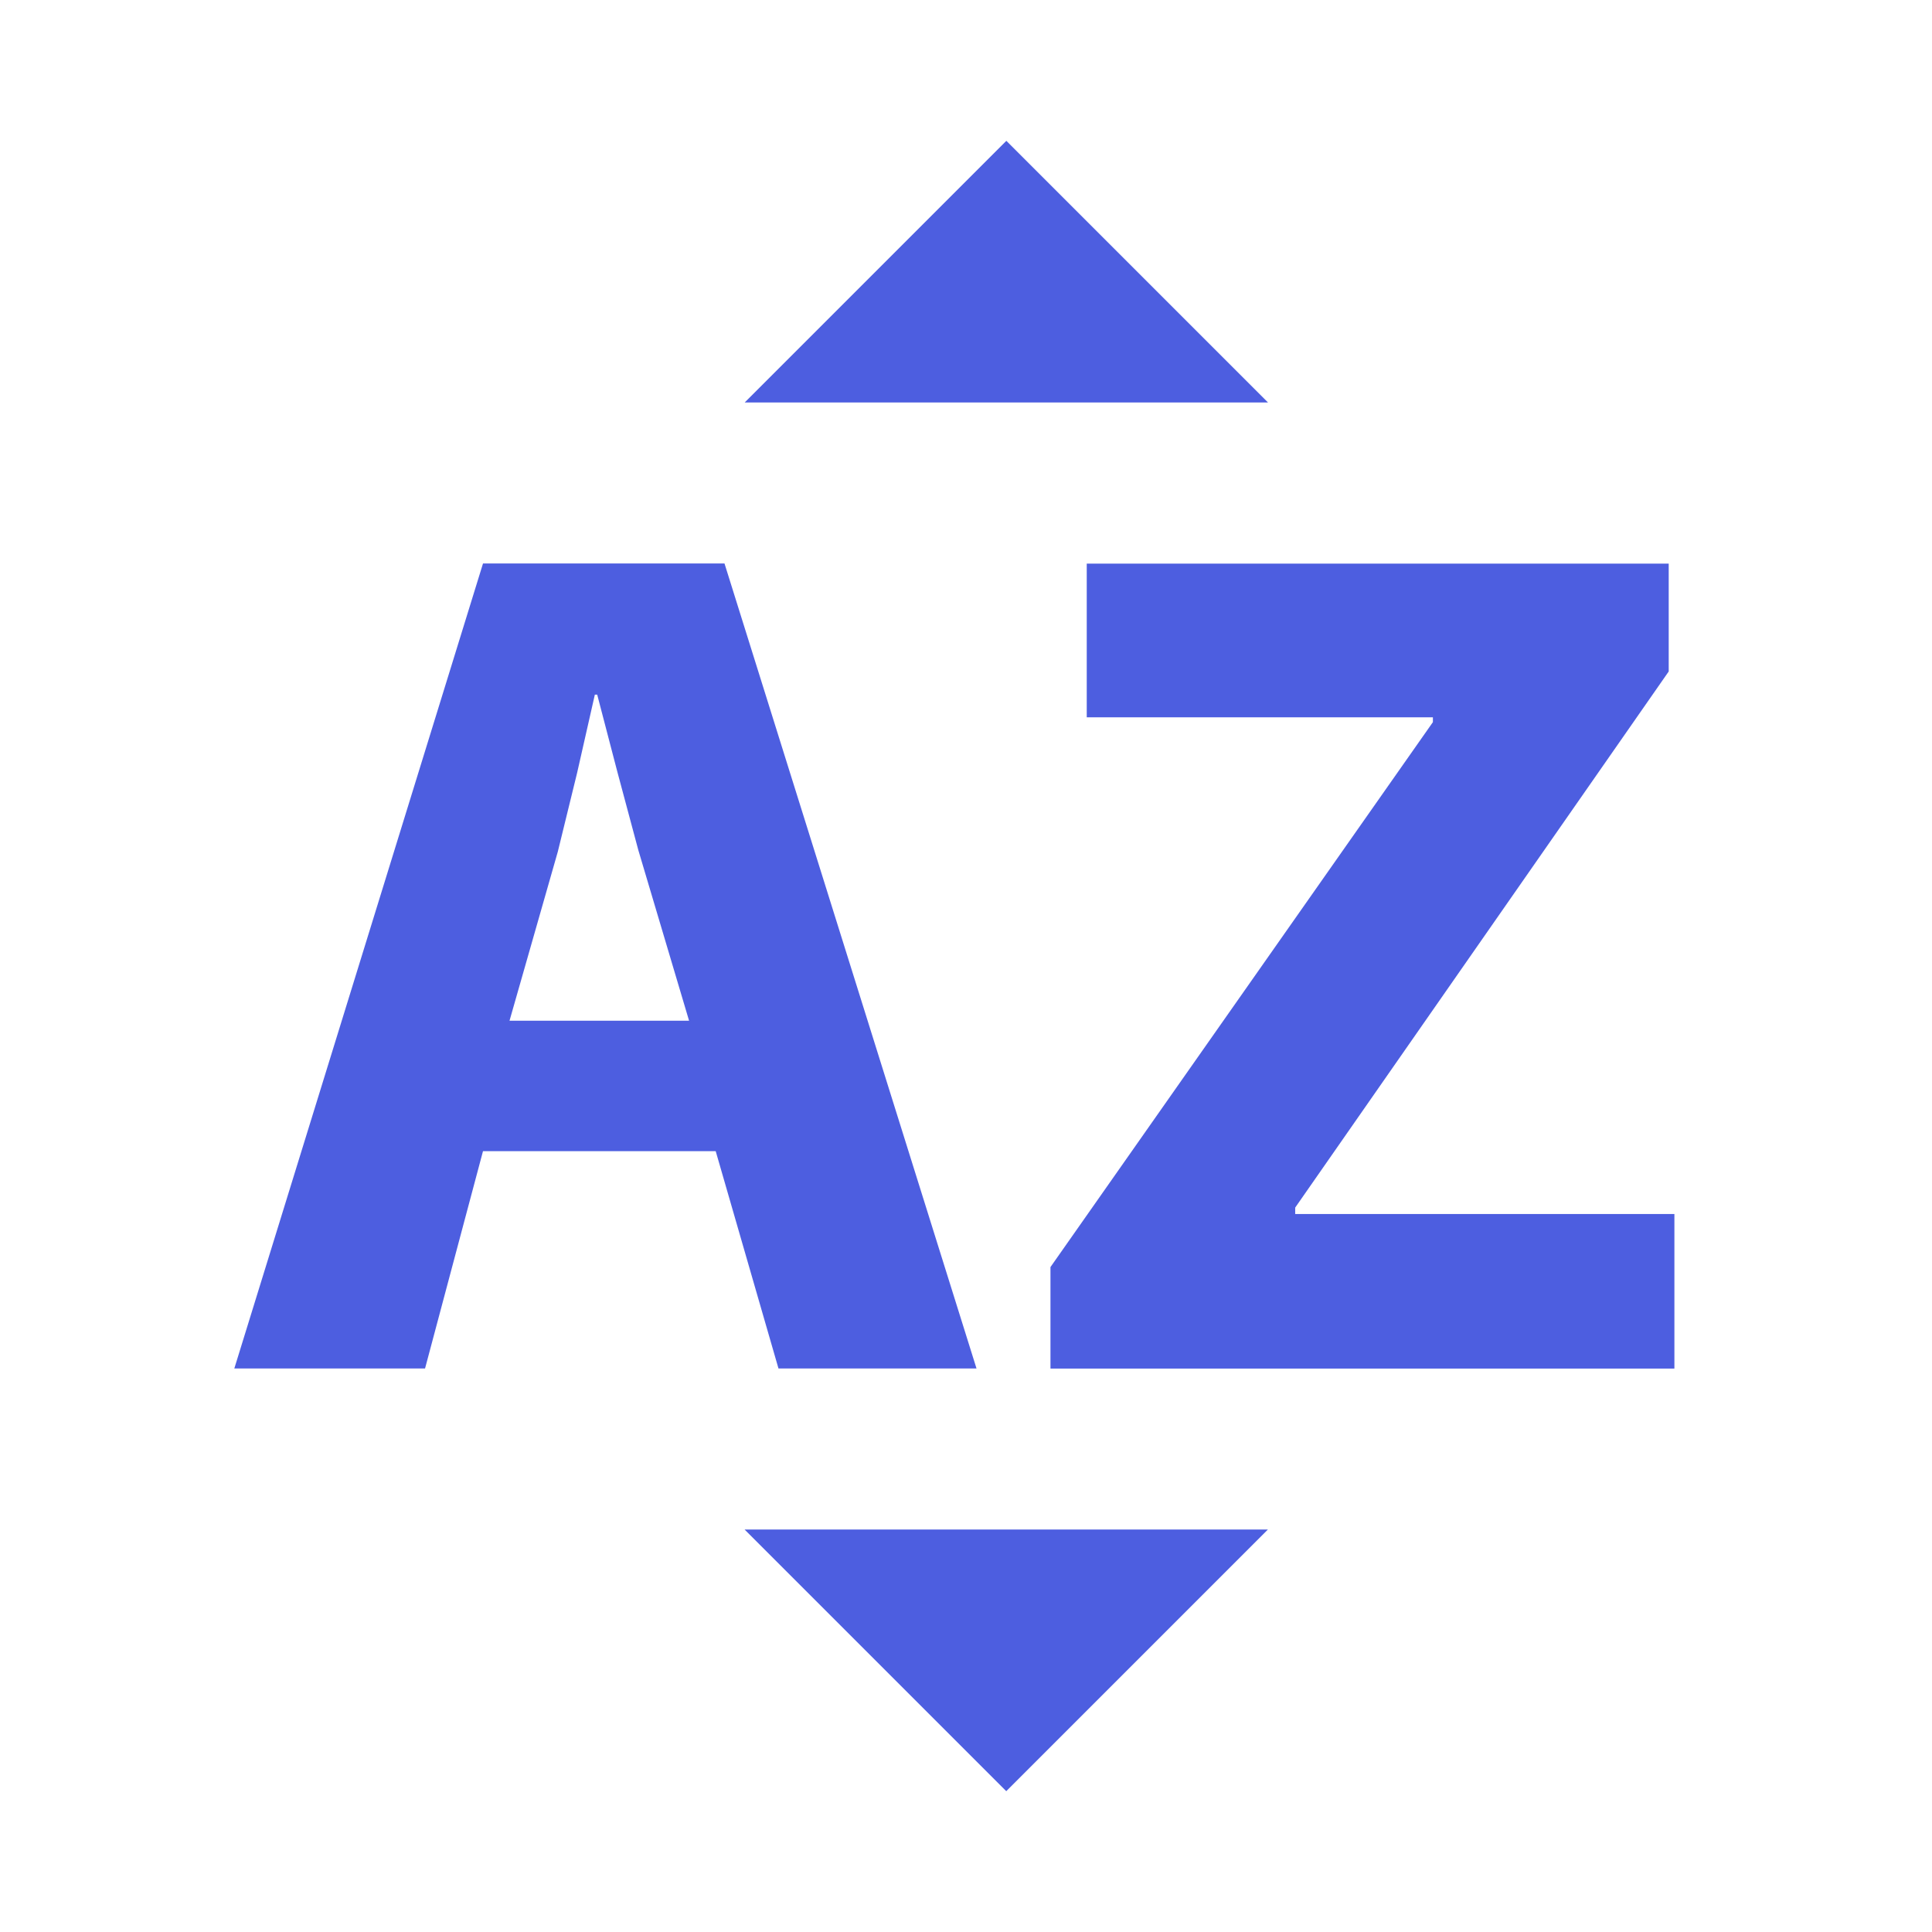 <!-- Generated by IcoMoon.io -->
<svg version="1.1" xmlns="http://www.w3.org/2000/svg" width="18" height="18" viewBox="0 0 18 18">
<title>sort-alphabetical-variant</title>
<path fill="#4d5ee0" d="M6.938 3.75l2.438-2.438 2.438 2.438h-4.875zM11.813 14.25l-2.438 2.438-2.438-2.438h4.875zM6.668 10.725h-2.168l-0.54 2.025h-1.777l2.317-7.5h2.25l2.348 7.5h-1.845l-0.585-2.025zM4.747 9.51h1.673l-0.473-1.59-0.195-0.728-0.188-0.72h-0.022l-0.165 0.728-0.18 0.735-0.45 1.575zM9.787 12.75v-0.945l3.563-5.077v-0.045h-3.225v-1.432h5.422v1.005l-3.48 4.995v0.060h3.533v1.44h-5.813z"></path>
</svg>
